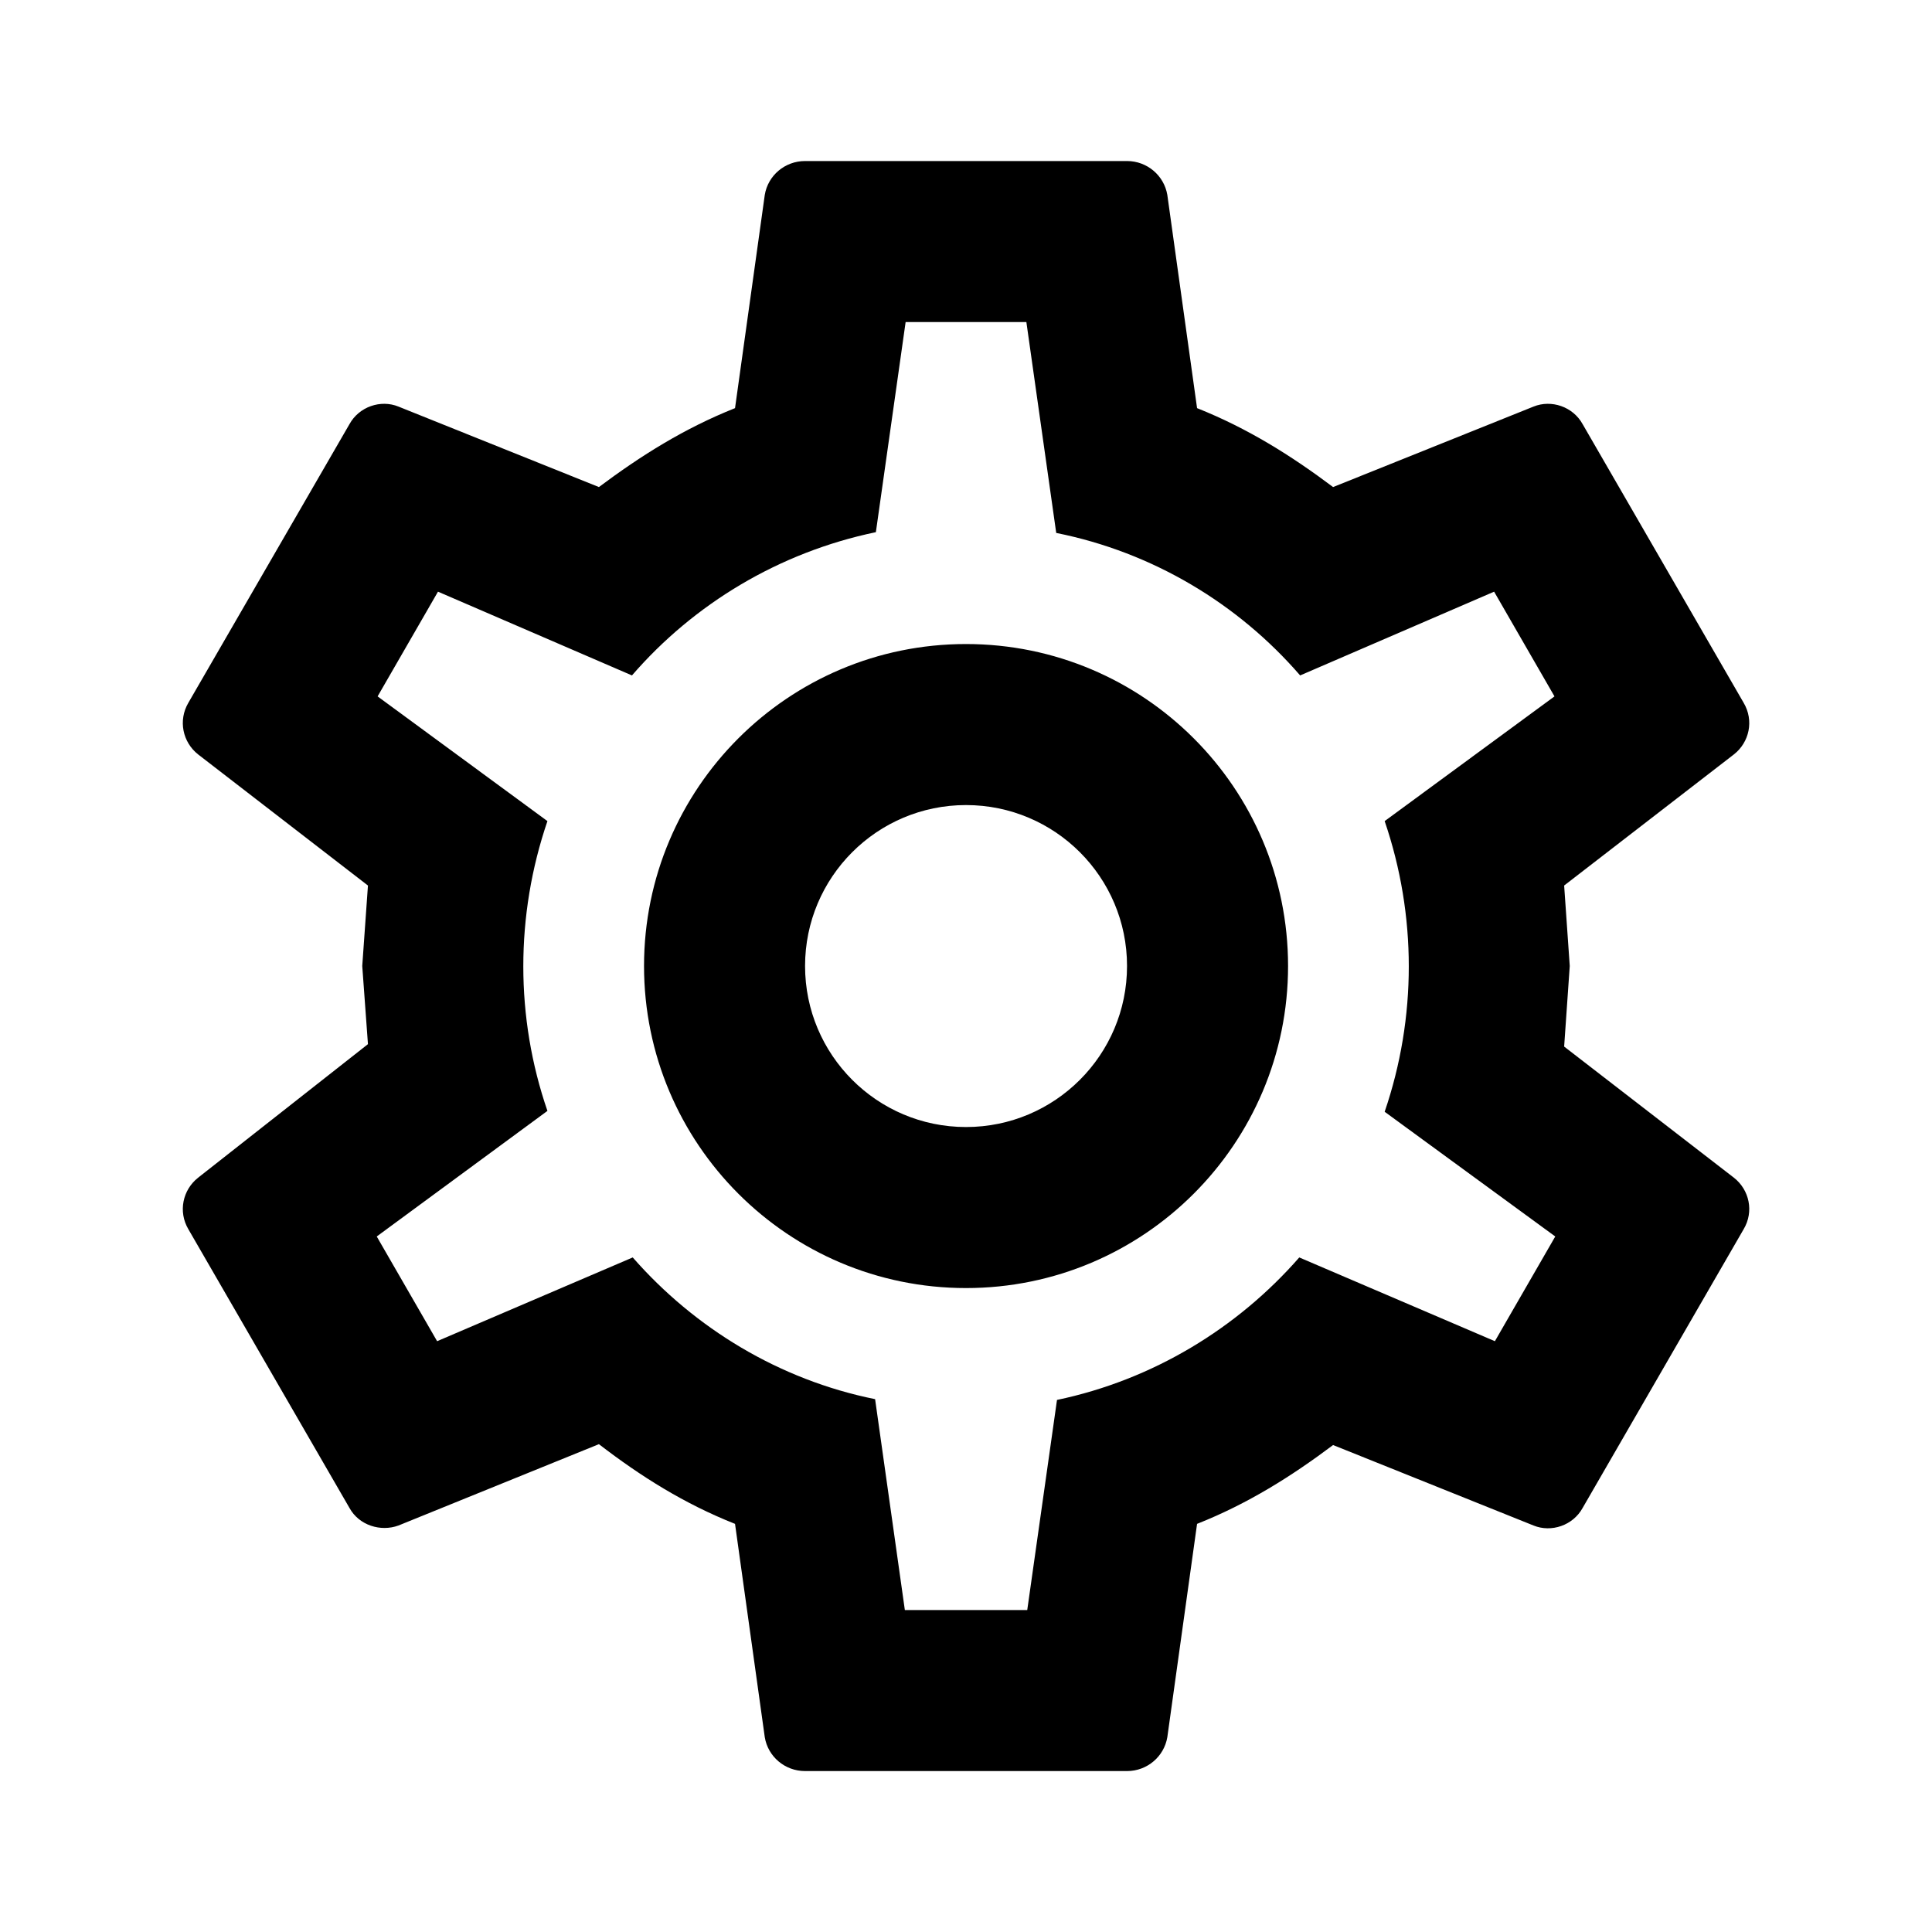 <svg xmlns="http://www.w3.org/2000/svg" width="20" height="20" viewBox="0 0 20 20">
    <g fill="none" fill-rule="evenodd">
        <g>
            <g>
                <g>
                    <path d="M0 0H20V20H0z" transform="translate(-1474 -212) translate(400 198) translate(1074 14)"/>
                    <g fill="currentColor" fill-rule="nonzero">
                        <path d="M11.667 8.333c0 1.841-1.493 3.334-3.334 3.334C6.493 11.667 5 10.174 5 8.333 5 6.493 6.492 5 8.333 5c1.841 0 3.334 1.492 3.334 3.333zm-5 0c0 .92.746 1.667 1.666 1.667C9.253 10 10 9.254 10 8.333c0-.92-.746-1.666-1.667-1.666-.92 0-1.666.746-1.666 1.666zm-.417 7.984l-.308-2.209c-.525-.208-.975-.491-1.409-.825l-2.075.842c-.183.067-.408 0-.508-.183L.283 11.058c-.108-.183-.058-.408.1-.533l1.759-1.383-.059-.809.059-.833L.383 6.142c-.158-.125-.208-.35-.1-.534L1.95 2.725c.1-.183.325-.258.508-.183l2.075.833c.434-.325.884-.608 1.409-.817L6.25.35c.033-.2.208-.35.417-.35H10c.208 0 .383.15.417.35l.308 2.208c.525.209.975.492 1.408.817l2.075-.833c.184-.075.409 0 .509.183l1.666 2.883c.109.184.059.409-.1.534L14.525 7.5l.058.833-.058.834 1.758 1.358c.159.125.209.35.1.533l-1.666 2.884c-.1.183-.325.258-.509.183l-2.075-.833c-.433.325-.883.608-1.408.816l-.308 2.209c-.034.2-.209.35-.417.35H6.667c-.209 0-.384-.15-.417-.35zm1.458-14.65L7.4 3.842c-1 .208-1.883.741-2.525 1.483l-2.008-.867-.625 1.084L4 6.833c-.333.975-.333 2.034 0 3l-1.767 1.3.625 1.084 2.025-.867c.642.733 1.517 1.267 2.509 1.467L7.7 15h1.267l.308-2.175c.992-.208 1.867-.742 2.508-1.475l2.025.867.625-1.084-1.766-1.291c.333-.975.333-2.034 0-3.009l1.758-1.291-.625-1.084-2.008.867c-.642-.742-1.525-1.275-2.525-1.475l-.309-2.183h-1.25z" transform="translate(-1474 -212) translate(400 198) translate(1074 14) translate(1.667 1.667)"/>
                    </g>
                </g>
            </g>
        </g>
    </g>
</svg>
